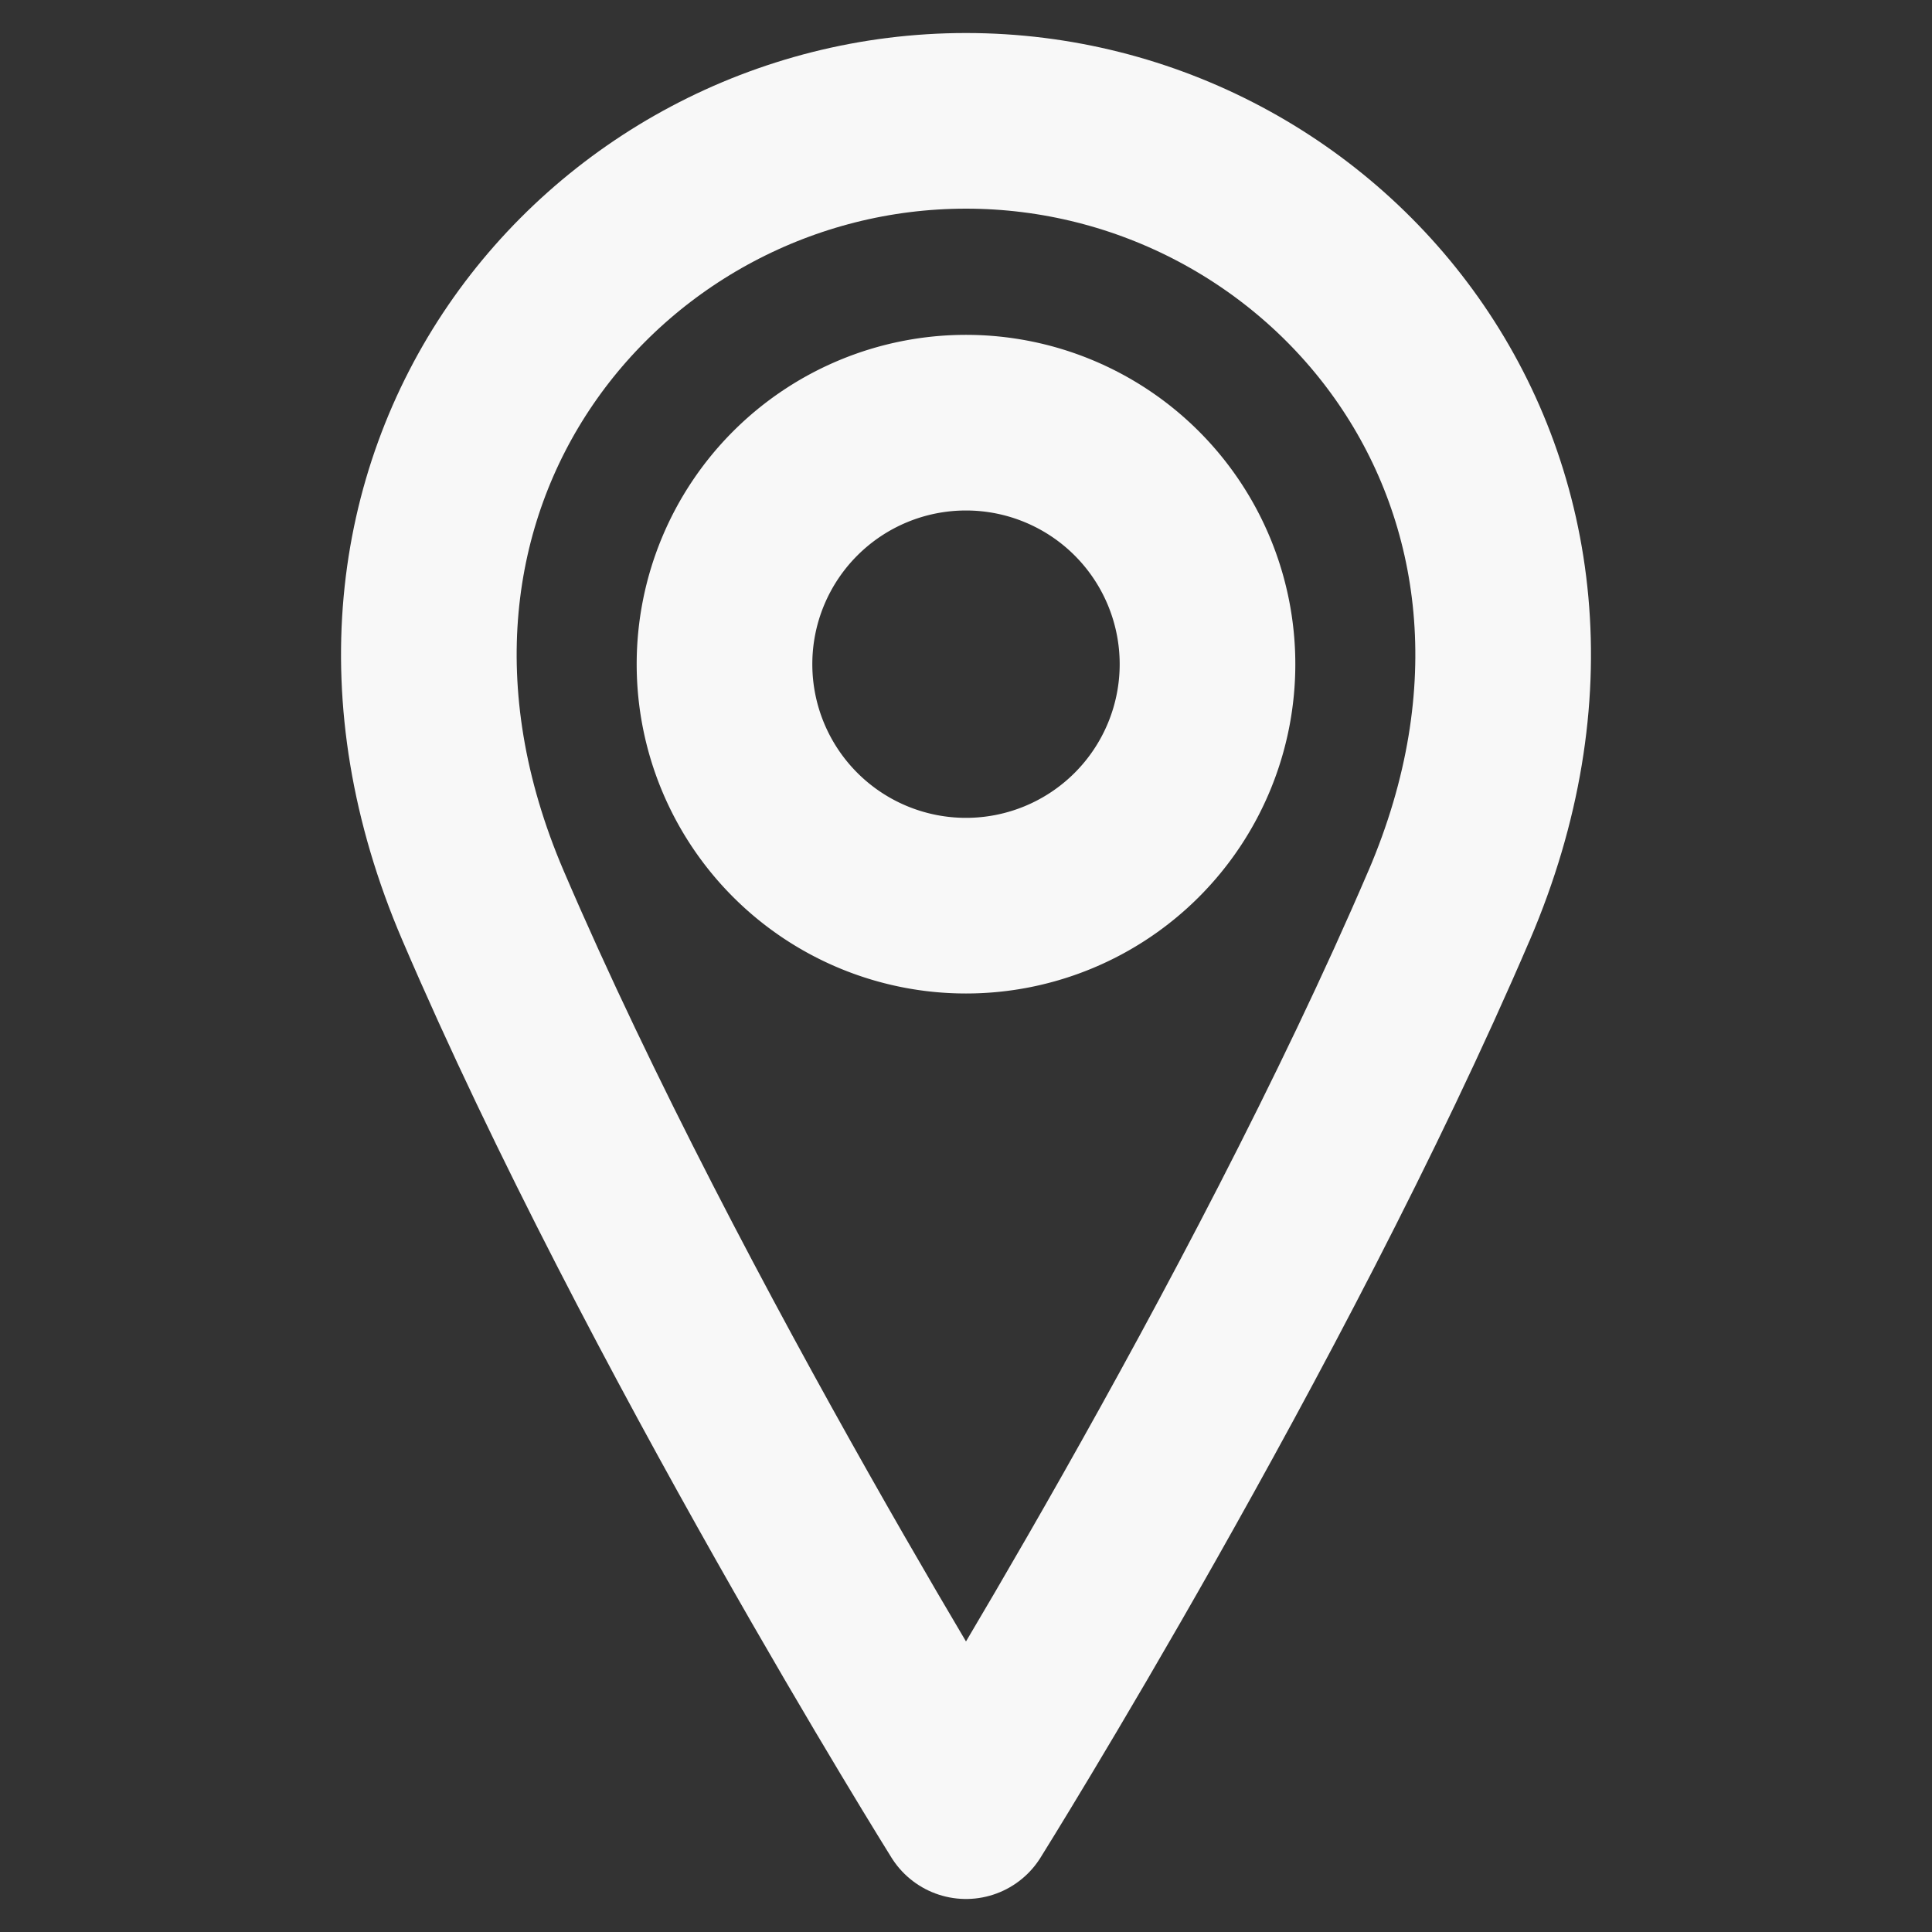 <svg width="22" height="22" fill="none" xmlns="http://www.w3.org/2000/svg"><rect width="100%" height="100%" fill="#333333" stroke="none"/><path d="M11 10.313a2.75 2.75 0 1 0 0-5.5 2.75 2.75 0 0 0 0 5.5Z" stroke="#F8F8F8" stroke-width="2" stroke-linecap="round" stroke-linejoin="round"/><path d="M16.5 10.313C14.437 15.125 11 20.624 11 20.624s-3.438-5.5-5.5-10.313C3.437 5.5 6.875 1.376 11 1.376s7.563 4.125 5.5 8.938Z" stroke="#F8F8F8" stroke-width="2" stroke-linecap="round" stroke-linejoin="round"/></svg>
